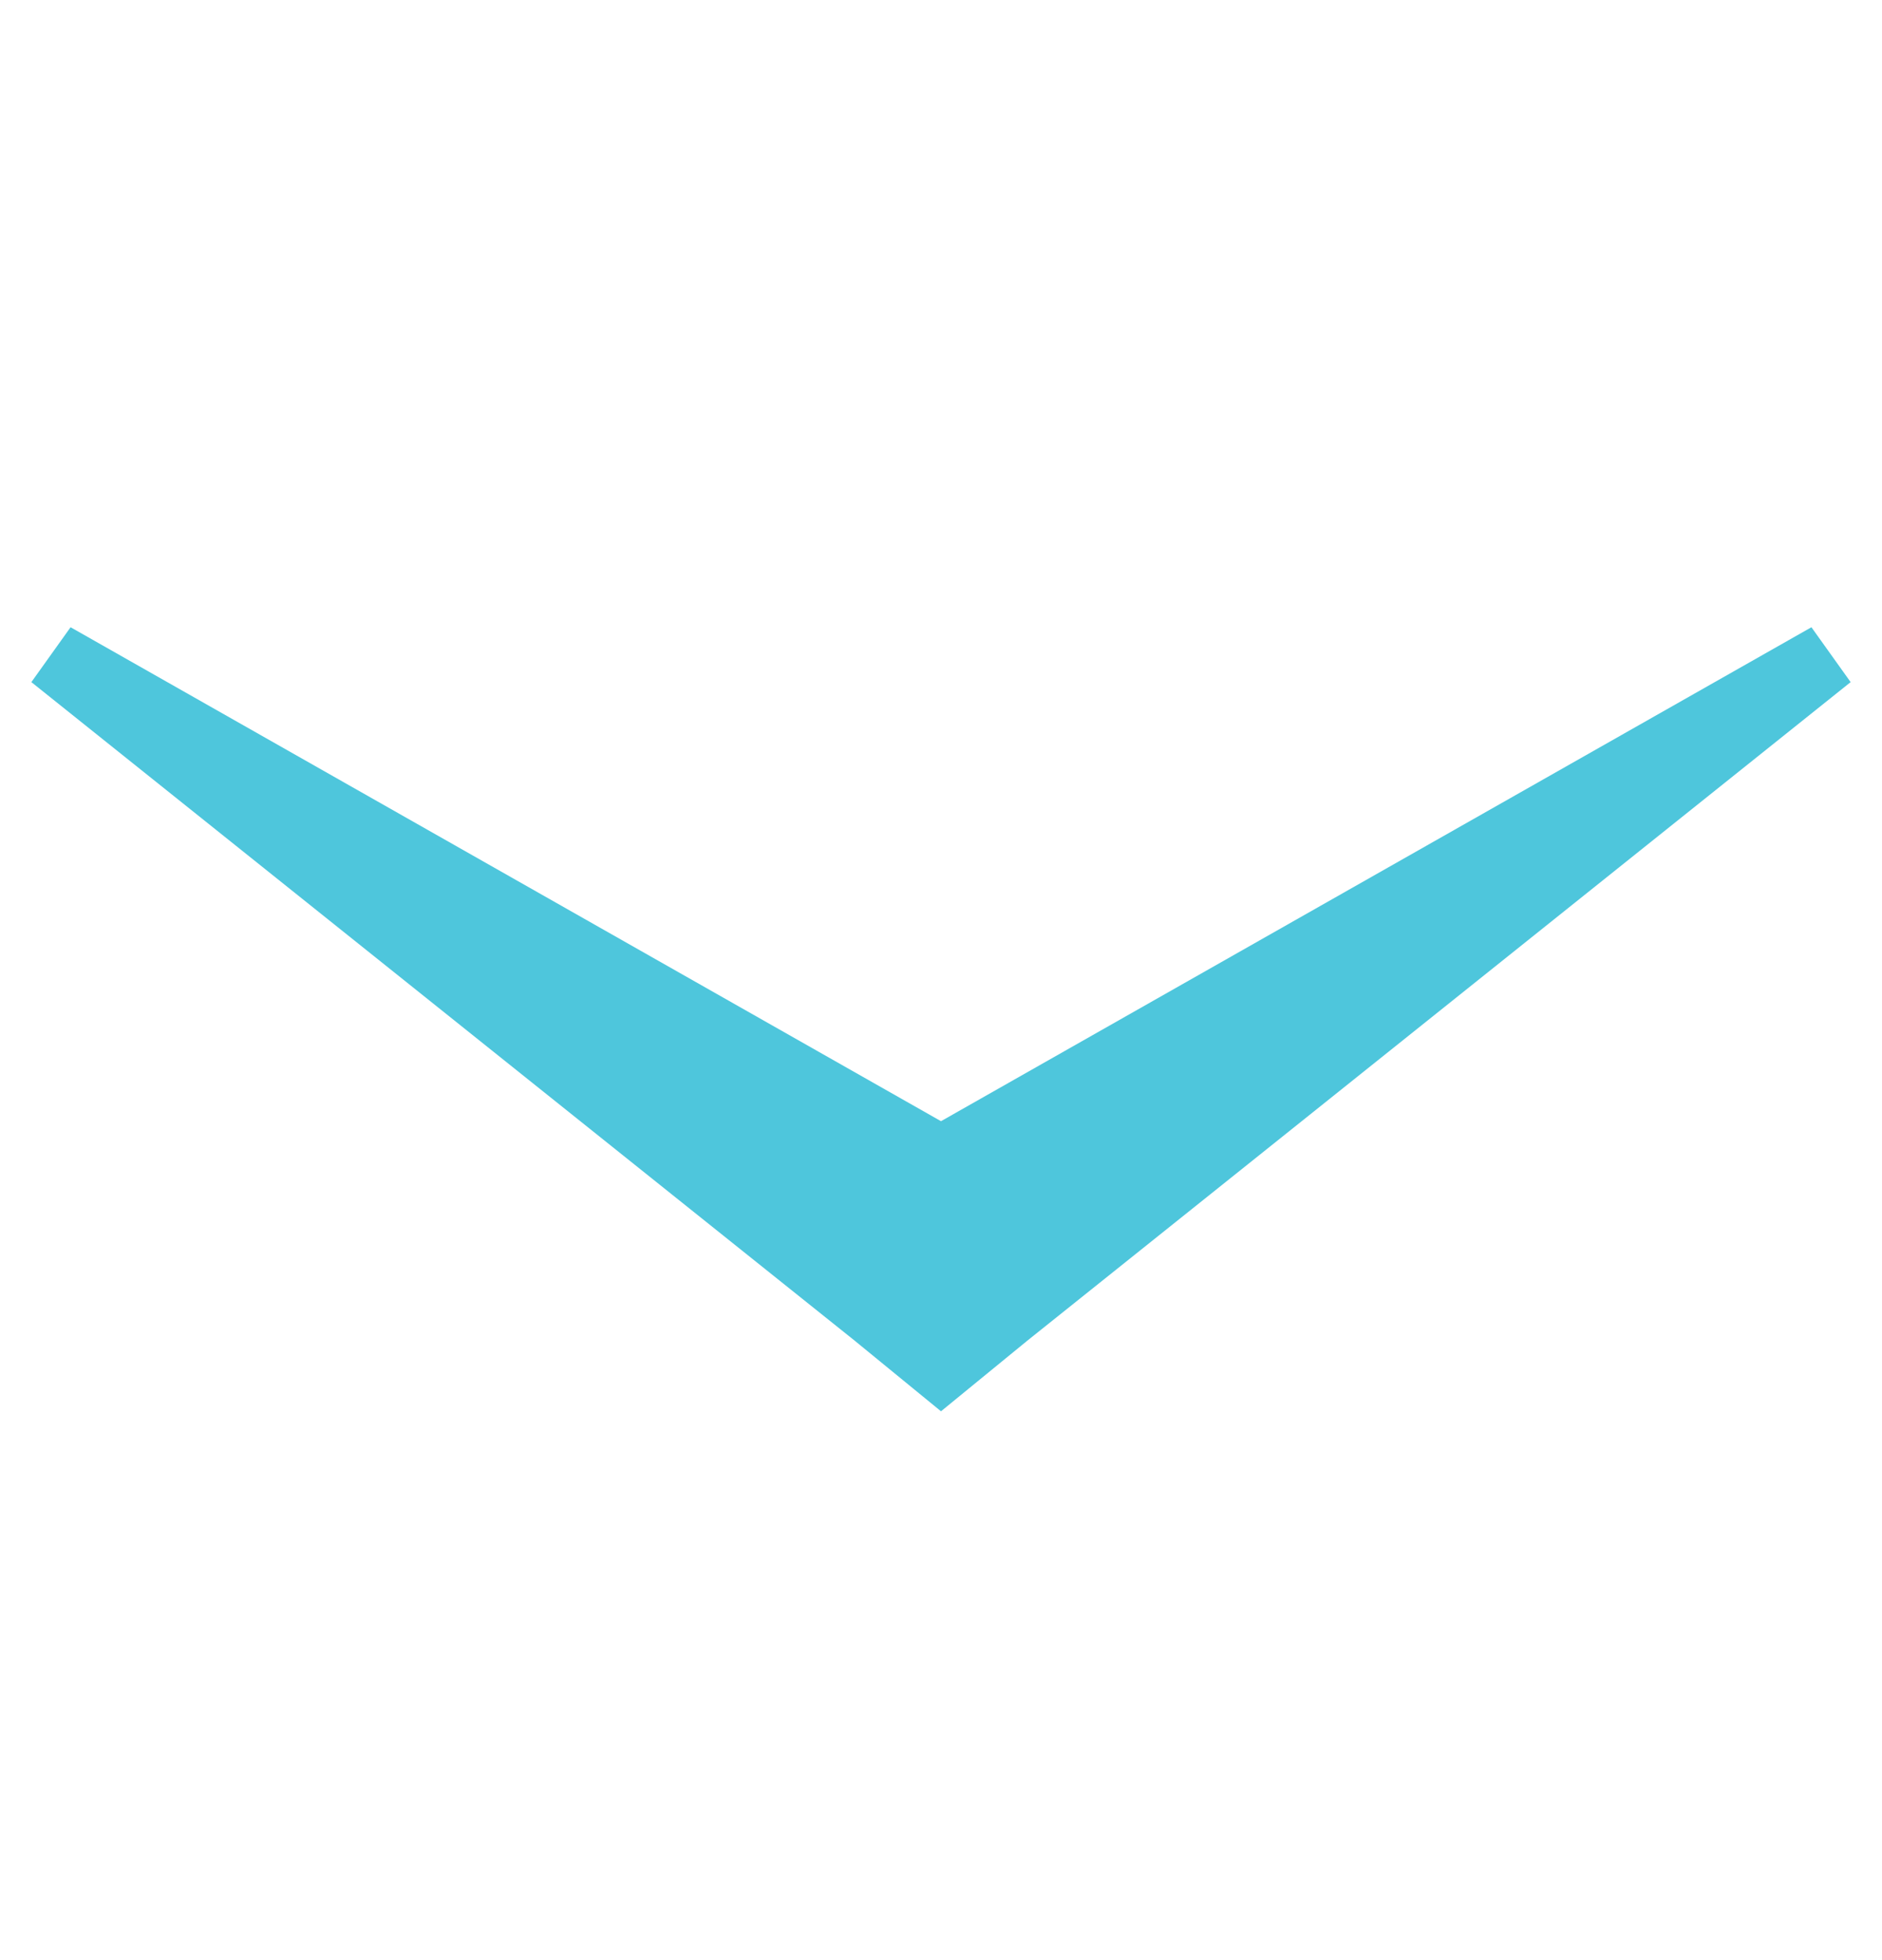 <svg width="24" height="25" viewBox="0 0 24 25" xmlns="http://www.w3.org/2000/svg" xmlns:sketch="http://www.bohemiancoding.com/sketch/ns"><title>Slice 1</title><desc>Created with Sketch.</desc><path d="M23.6 8.7l-10.5 8.4-1.1.9-1.1-.9-10.5-8.4.5-.7 11.1 6.3 11.1-6.3.5.7z" fill="#4EC6DC" sketch:type="MSShapeGroup"/></svg>